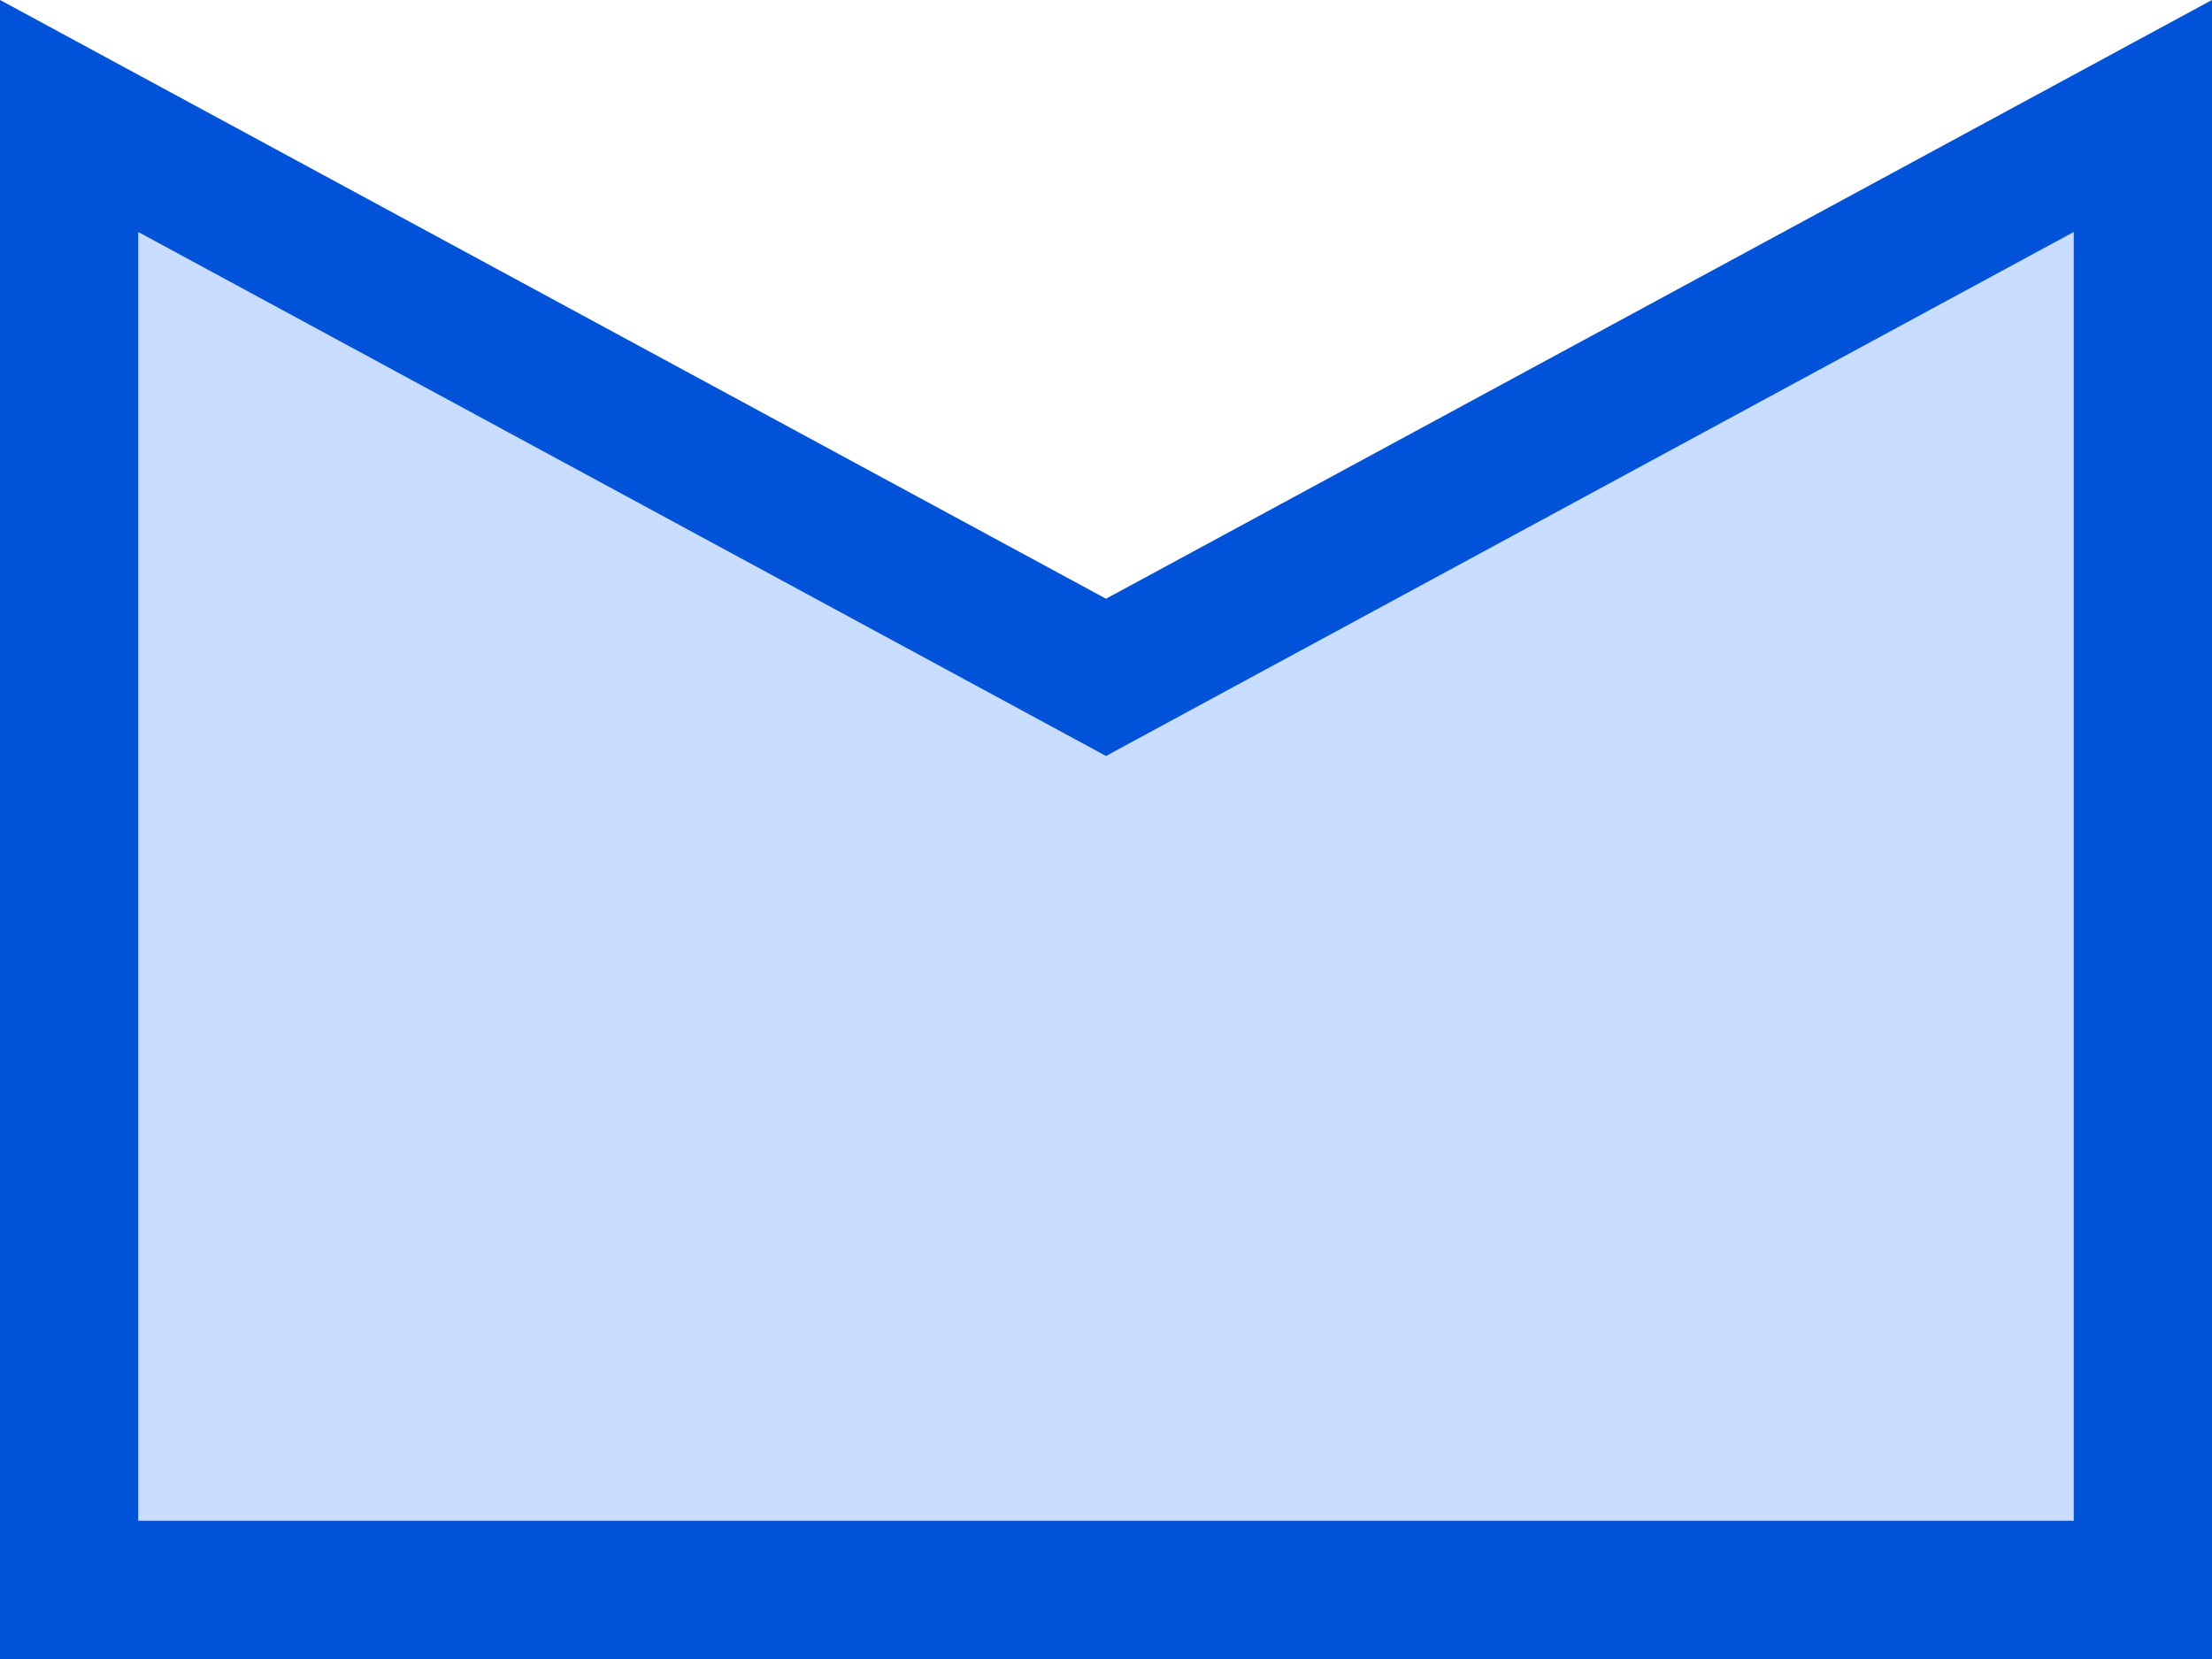 <?xml version="1.0" encoding="UTF-8"?>
<svg width="16px" height="12px" viewBox="0 0 16 12" version="1.1" xmlns="http://www.w3.org/2000/svg" xmlns:xlink="http://www.w3.org/1999/xlink">
    <title>实付</title>
    <g id="员工端-定稿" stroke="none" stroke-width="1" fill="none" fill-rule="evenodd">
        <g id="B3员工门户（财务）" transform="translate(-330, -965)">
            <g id="编组-22" transform="translate(240, 615)">
                <g id="编组-17" transform="translate(24, 64)">
                    <g id="编组-21" transform="translate(4.5, 283)">
                        <g id="编组-18备份-2" transform="translate(61.5, 0)">
                            <g id="实付" transform="translate(0, 3)">
                                <polygon id="矩形" fill-opacity="0.6" fill="#A3C7FF" points="0 0 8 4.331 16 0 16 12 0 12"></polygon>
                                <path d="M16,0 L16,12 L0,12 L0,0 L8,4.331 L16,0 Z M15,11 L15,1.678 L8,5.468 L1,1.678 L1,11 L15,11 Z" id="矩形" fill="#0052D9" fill-rule="nonzero"></path>
                            </g>
                        </g>
                    </g>
                </g>
            </g>
        </g>
    </g>
</svg>